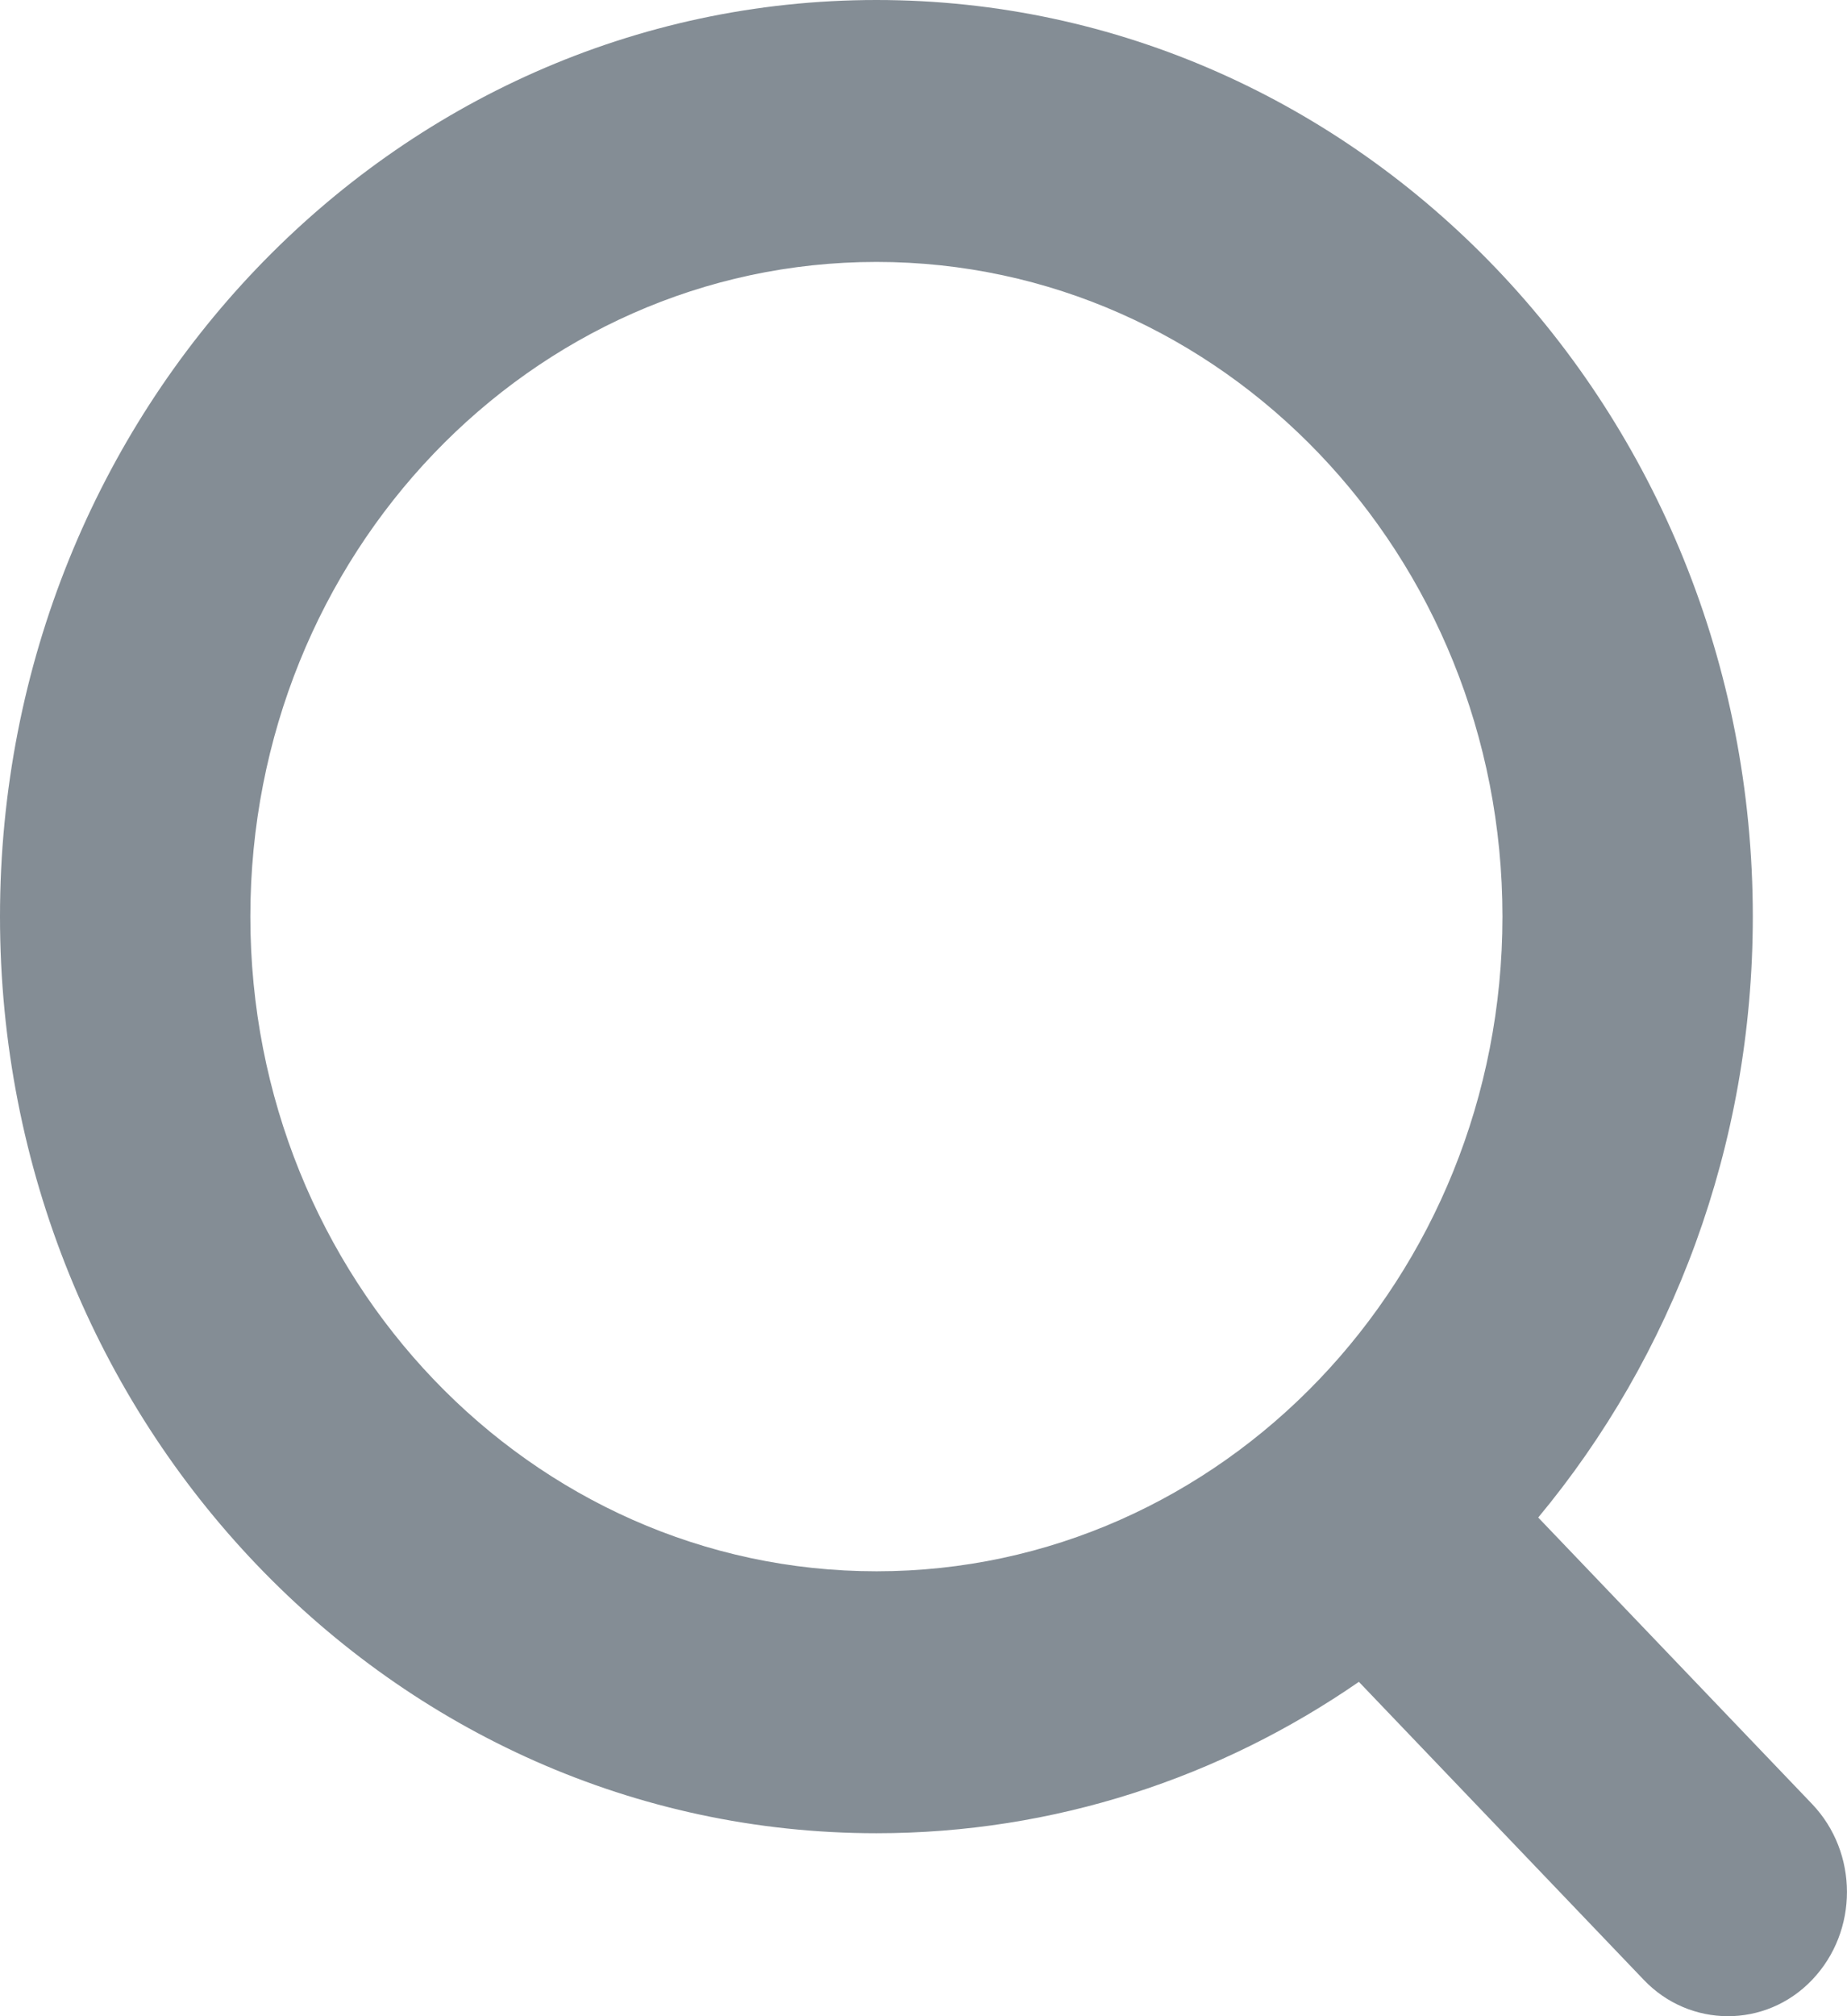 <?xml version="1.0" encoding="UTF-8"?>
<svg width="11px" height="12px" viewBox="0 0 11 12" version="1.1" xmlns="http://www.w3.org/2000/svg" xmlns:xlink="http://www.w3.org/1999/xlink">
    <!-- Generator: Sketch 52.6 (67491) - http://www.bohemiancoding.com/sketch -->
    <title>Combined Shape</title>
    <desc>Created with Sketch.</desc>
    <g id="Post-stream" stroke="none" stroke-width="1" fill="none" fill-rule="evenodd">
        <g id="Who-saw-this-(open)" transform="translate(-992, -329)" fill="#848D95">
            <g id="Group-25" transform="translate(960, 0)">
                <g id="Group-19" transform="translate(24, 279)">
                    <g id="Group-5" transform="translate(0, 40)">
                        <path d="M17.161,19.032 L18.792,20.737 C19.068,21.026 19.07,21.493 18.792,21.784 C18.515,22.074 18.063,22.07 17.79,21.784 L16.093,20.01 C15.269,20.579 14.281,20.911 13.22,20.911 C10.337,20.911 8,18.468 8,15.455 C8,12.442 10.337,10 13.22,10 C16.102,10 18.439,12.442 18.439,15.455 C18.439,16.824 17.957,18.075 17.161,19.032 Z M13.22,19.352 C15.279,19.352 16.948,17.607 16.948,15.455 C16.948,13.303 15.279,11.559 13.22,11.559 C11.16,11.559 9.491,13.303 9.491,15.455 C9.491,17.607 11.16,19.352 13.22,19.352 Z" id="Combined-Shape"></path>
                    </g>
                </g>
            </g>
        </g>
    </g>
</svg>
